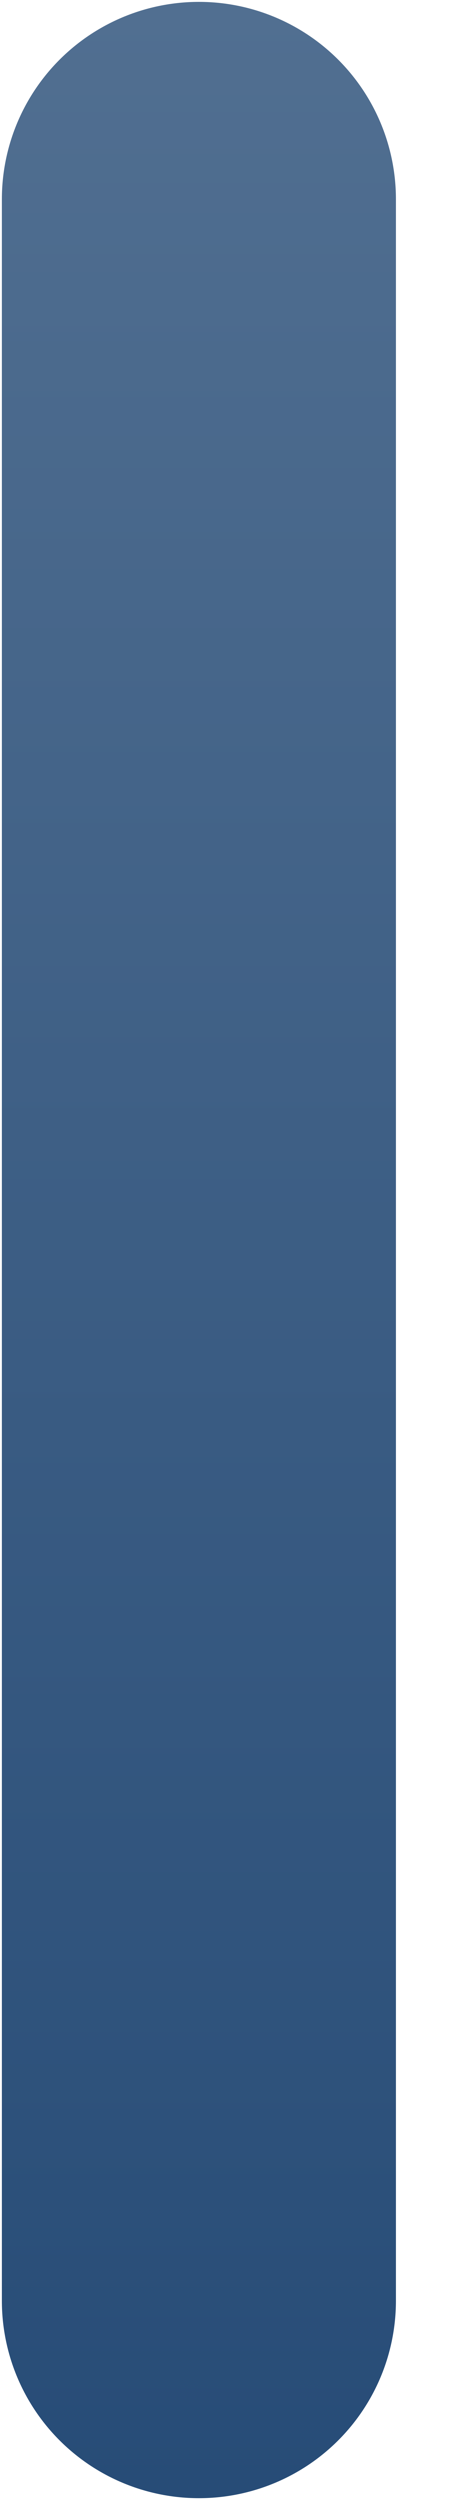 <svg width="3" height="16" viewBox="0 0 3 16" fill="none" xmlns="http://www.w3.org/2000/svg">
<line x1="1.275" y1="1.275" x2="1.275" y2="14.725" stroke="url(#paint0_linear_207_719)" stroke-width="2.526" stroke-linecap="round"/>
<defs>
<linearGradient id="paint0_linear_207_719" x1="1.514" y1="16" x2="1.514" y2="7.69515e-08" gradientUnits="userSpaceOnUse">
<stop stop-color="#274C77"/>
<stop offset="1" stop-color="#516F91"/>
</linearGradient>
</defs>
</svg>
